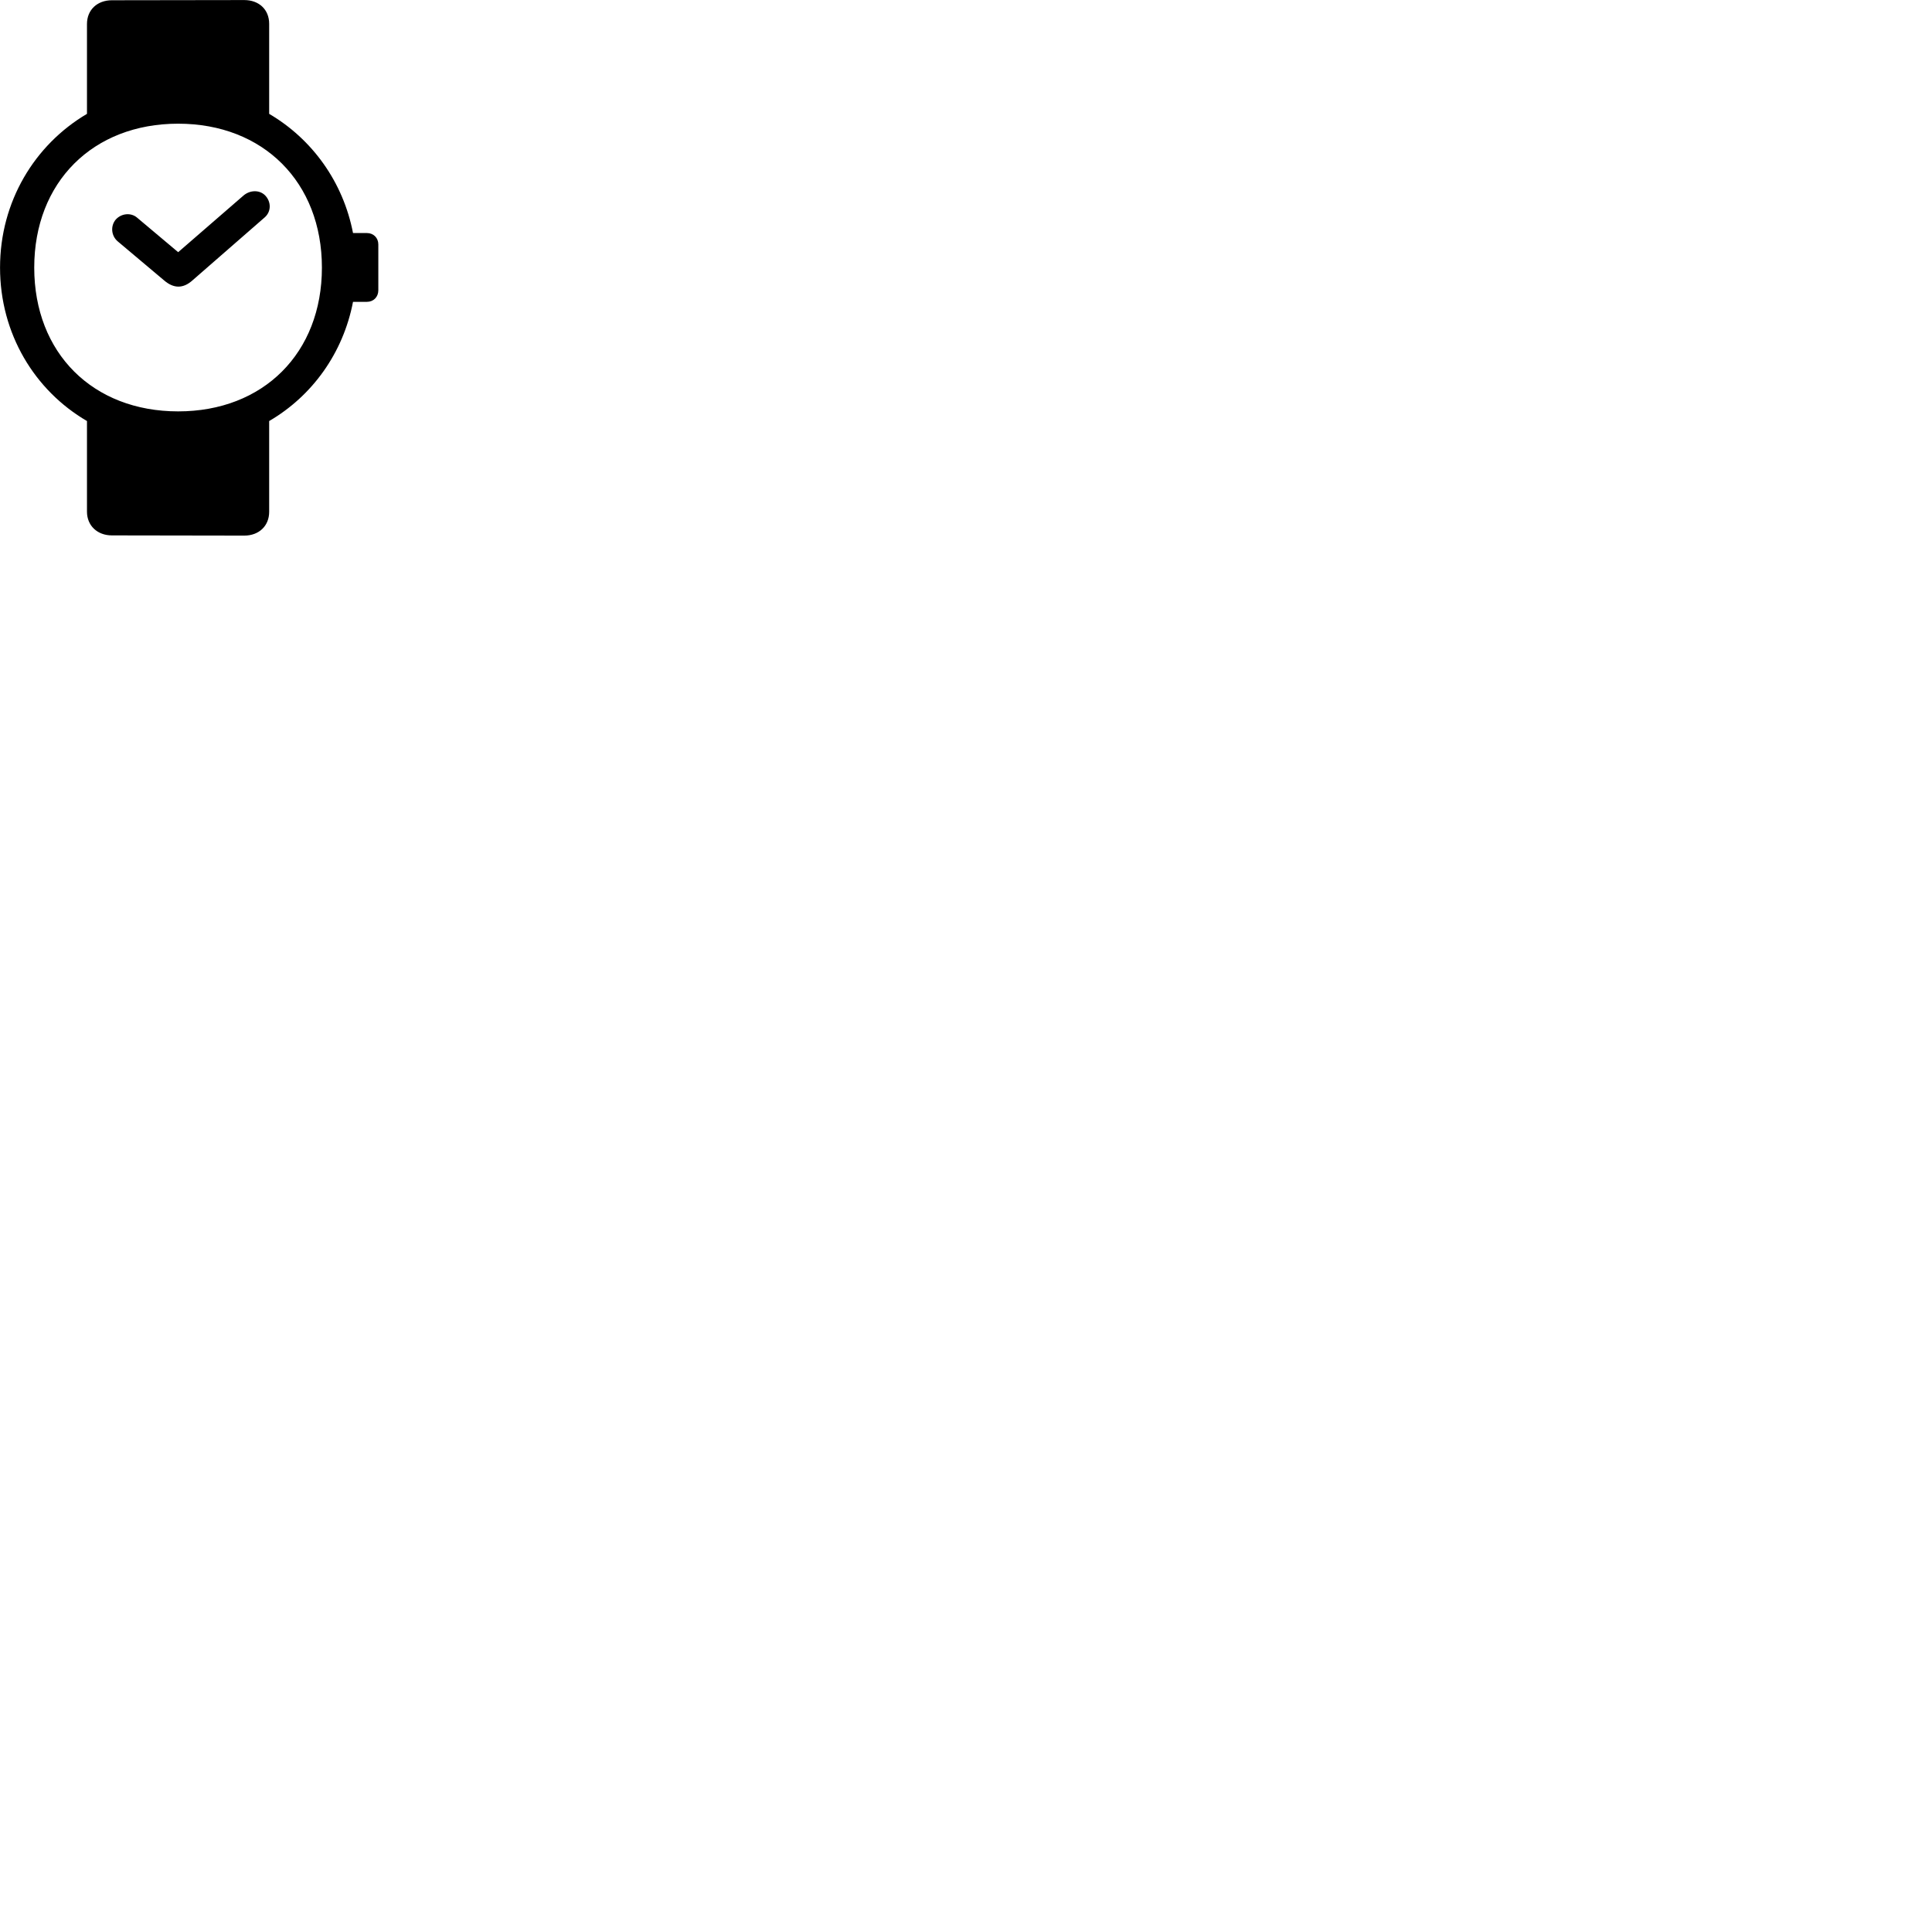 
        <svg xmlns="http://www.w3.org/2000/svg" viewBox="0 0 100 100">
            <path d="M5.792 27.712L12.642 27.723C13.402 27.723 13.932 27.223 13.932 26.492V21.793C16.162 20.492 17.762 18.273 18.272 15.623H18.992C19.332 15.623 19.582 15.373 19.582 15.023V12.652C19.582 12.312 19.332 12.062 18.992 12.062H18.272C17.762 9.422 16.162 7.202 13.932 5.893V1.232C13.932 0.492 13.402 0.003 12.642 0.003L5.792 0.013C5.042 0.013 4.502 0.502 4.502 1.242V5.893C1.792 7.492 0.002 10.432 0.002 13.852C0.002 17.273 1.792 20.212 4.502 21.793V26.483C4.502 27.212 5.042 27.712 5.792 27.712ZM9.222 21.293C4.802 21.293 1.772 18.273 1.772 13.852C1.772 9.432 4.802 6.402 9.222 6.402C13.632 6.402 16.662 9.432 16.662 13.852C16.662 18.273 13.632 21.293 9.222 21.293ZM9.962 14.512L13.712 11.242C14.042 10.943 14.042 10.443 13.722 10.113C13.432 9.822 12.952 9.832 12.612 10.113L9.222 13.053L7.092 11.262C6.772 10.992 6.282 11.043 5.992 11.363C5.712 11.693 5.752 12.203 6.092 12.492L8.492 14.512C8.992 14.943 9.482 14.943 9.962 14.512Z" />
        </svg>
    